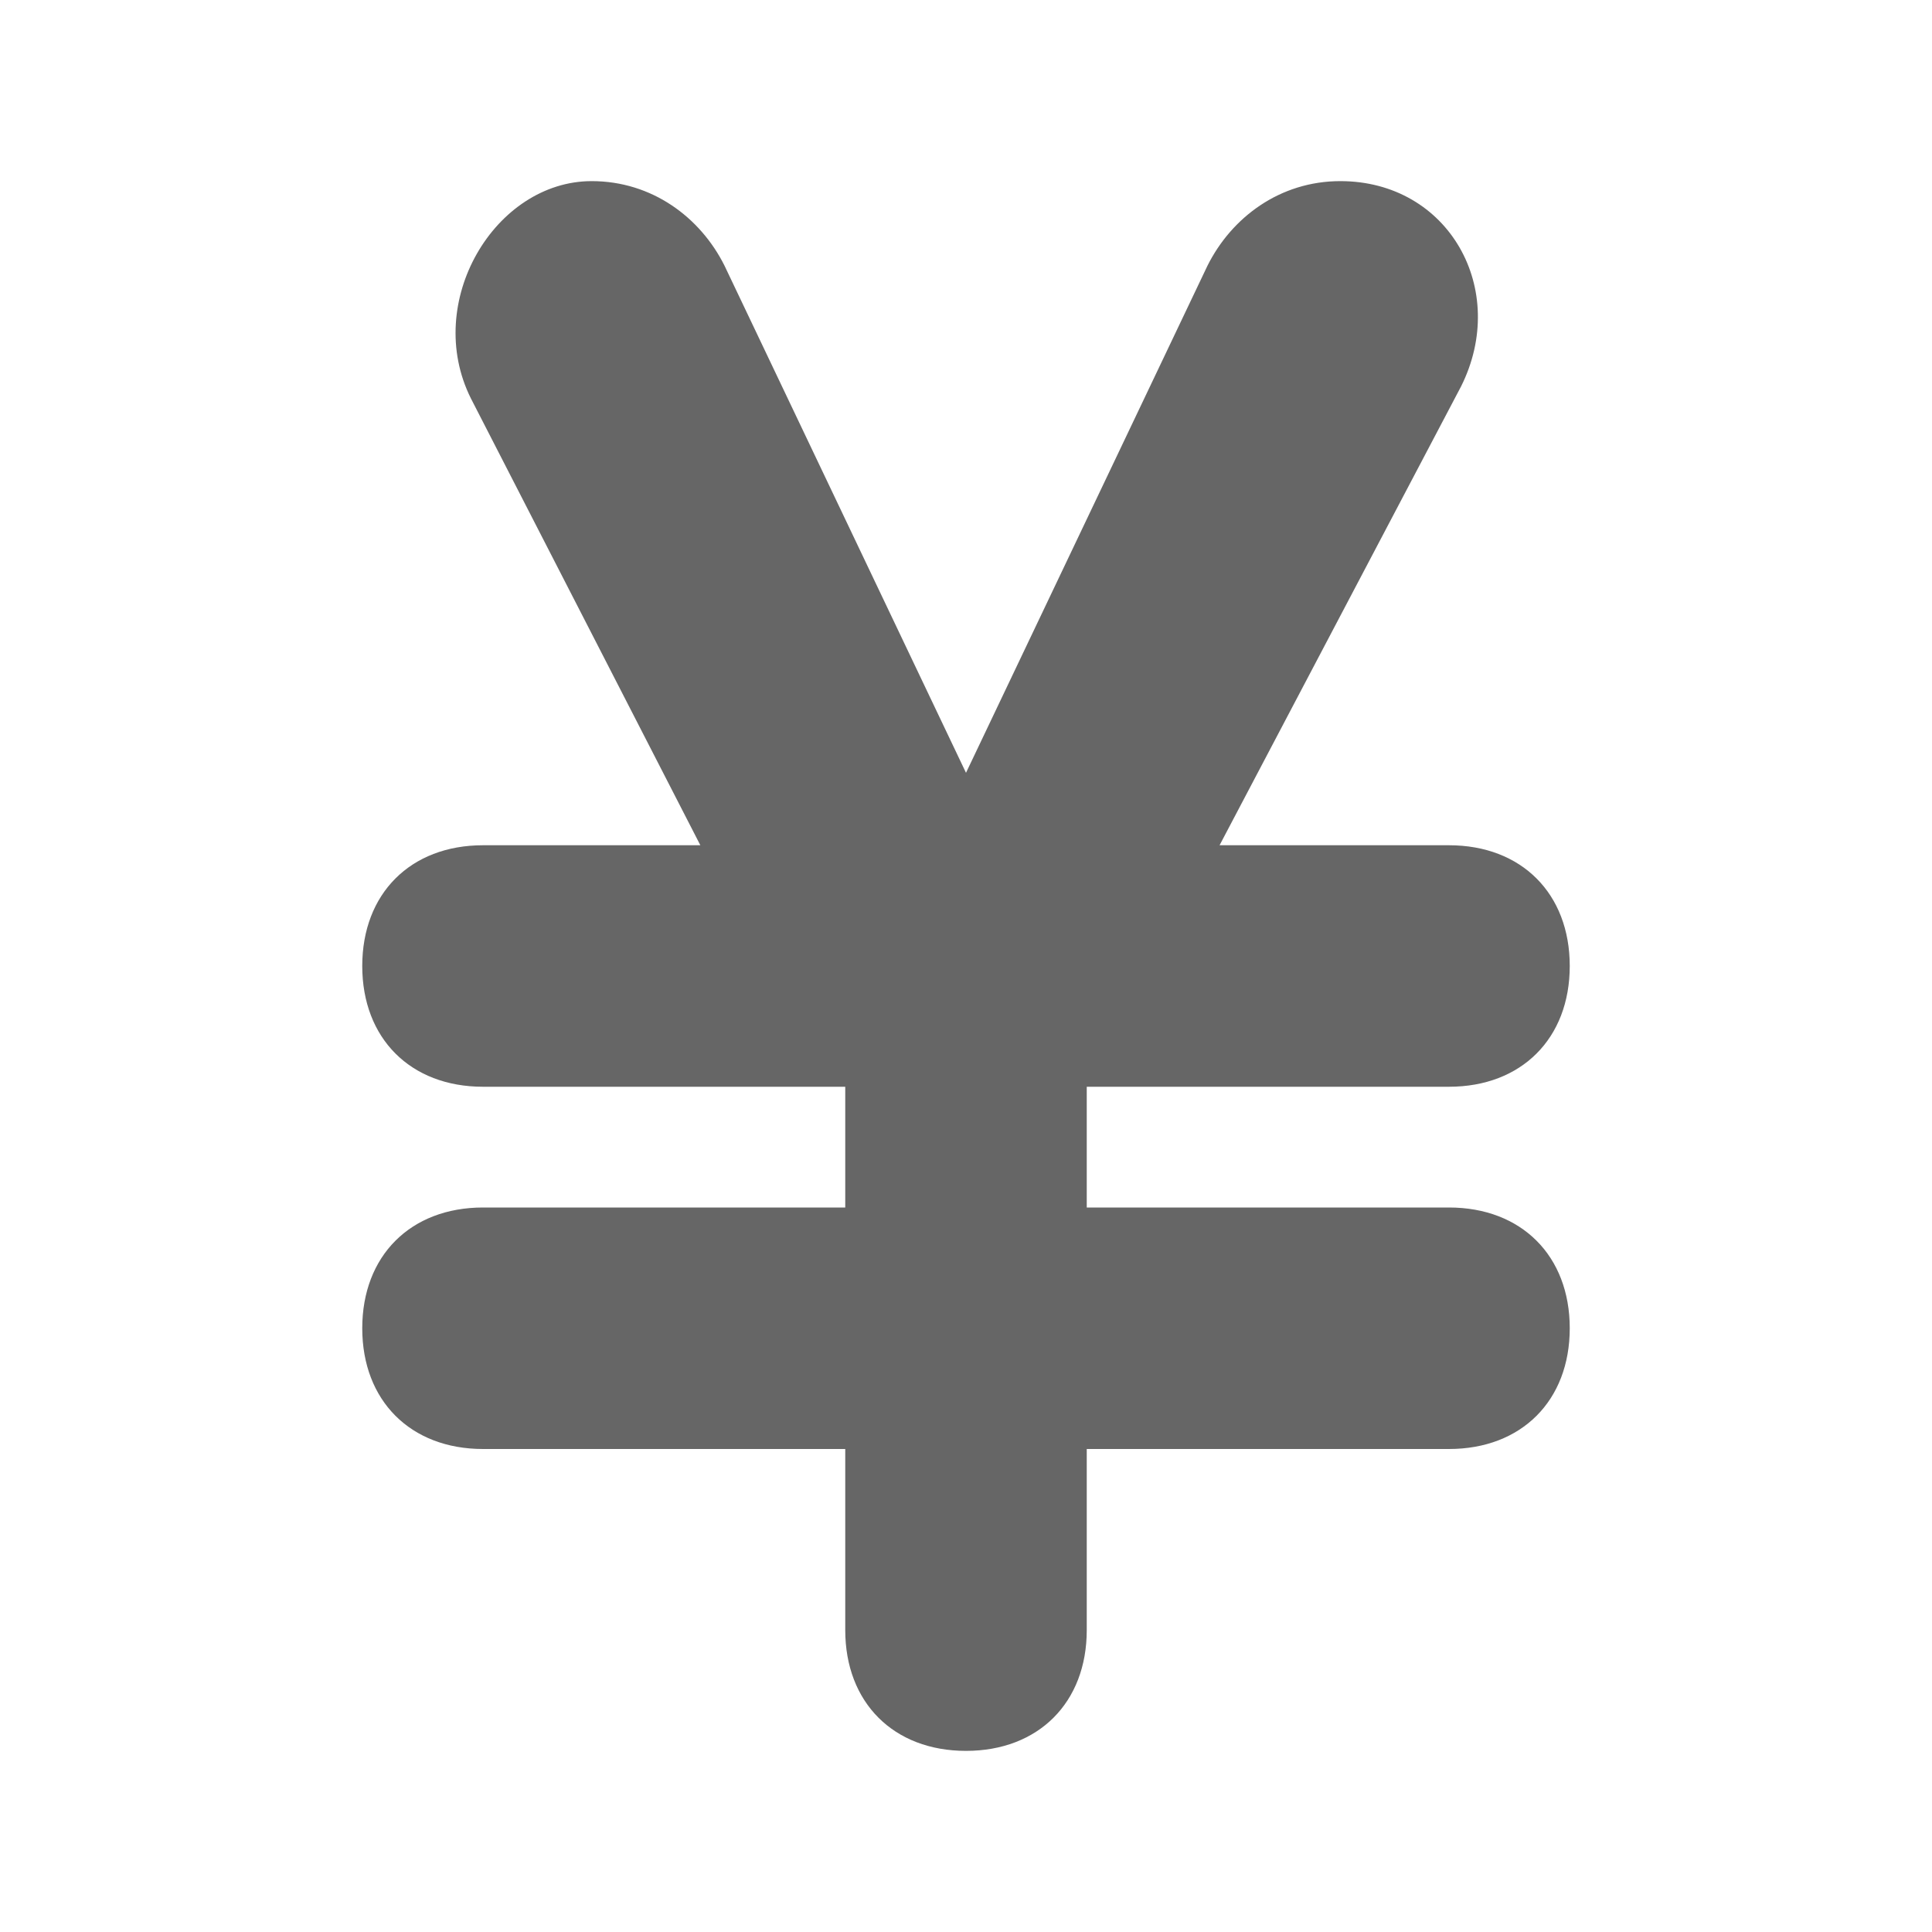 <?xml version="1.0" encoding="utf-8"?>
<!-- Generator: Adobe Illustrator 24.1.0, SVG Export Plug-In . SVG Version: 6.00 Build 0)  -->
<svg version="1.1" id="图层_1" xmlns="http://www.w3.org/2000/svg" xmlns:xlink="http://www.w3.org/1999/xlink" x="0px" y="0px"
	 viewBox="0 0 16 16" enable-background="new 0 0 16 16" xml:space="preserve">
<path fill-rule="evenodd" clip-rule="evenodd" fill="#666666" d="M13,8c0,0.6-0.4,1-1,1H9v1h3c0.6,0,1,0.4,1,1l0,0c0,0.6-0.4,1-1,1
	H9v1.5c0,0.6-0.4,1-1,1l0,0c-0.6,0-1-0.4-1-1V12H4c-0.6,0-1-0.4-1-1l0,0c0-0.6,0.4-1,1-1h3V9H4C3.4,9,3,8.6,3,8l0,0c0-0.6,0.4-1,1-1
	h1.8L3.9,3.3C3.5,2.5,4.1,1.5,4.9,1.5l0,0c0.5,0,0.9,0.3,1.1,0.7l2,4.2l2-4.2c0.2-0.4,0.6-0.7,1.1-0.7l0,0c0.9,0,1.4,0.9,1,1.7
	l-2,3.8H12C12.6,7,13,7.4,13,8L13,8z"/>
</svg>

